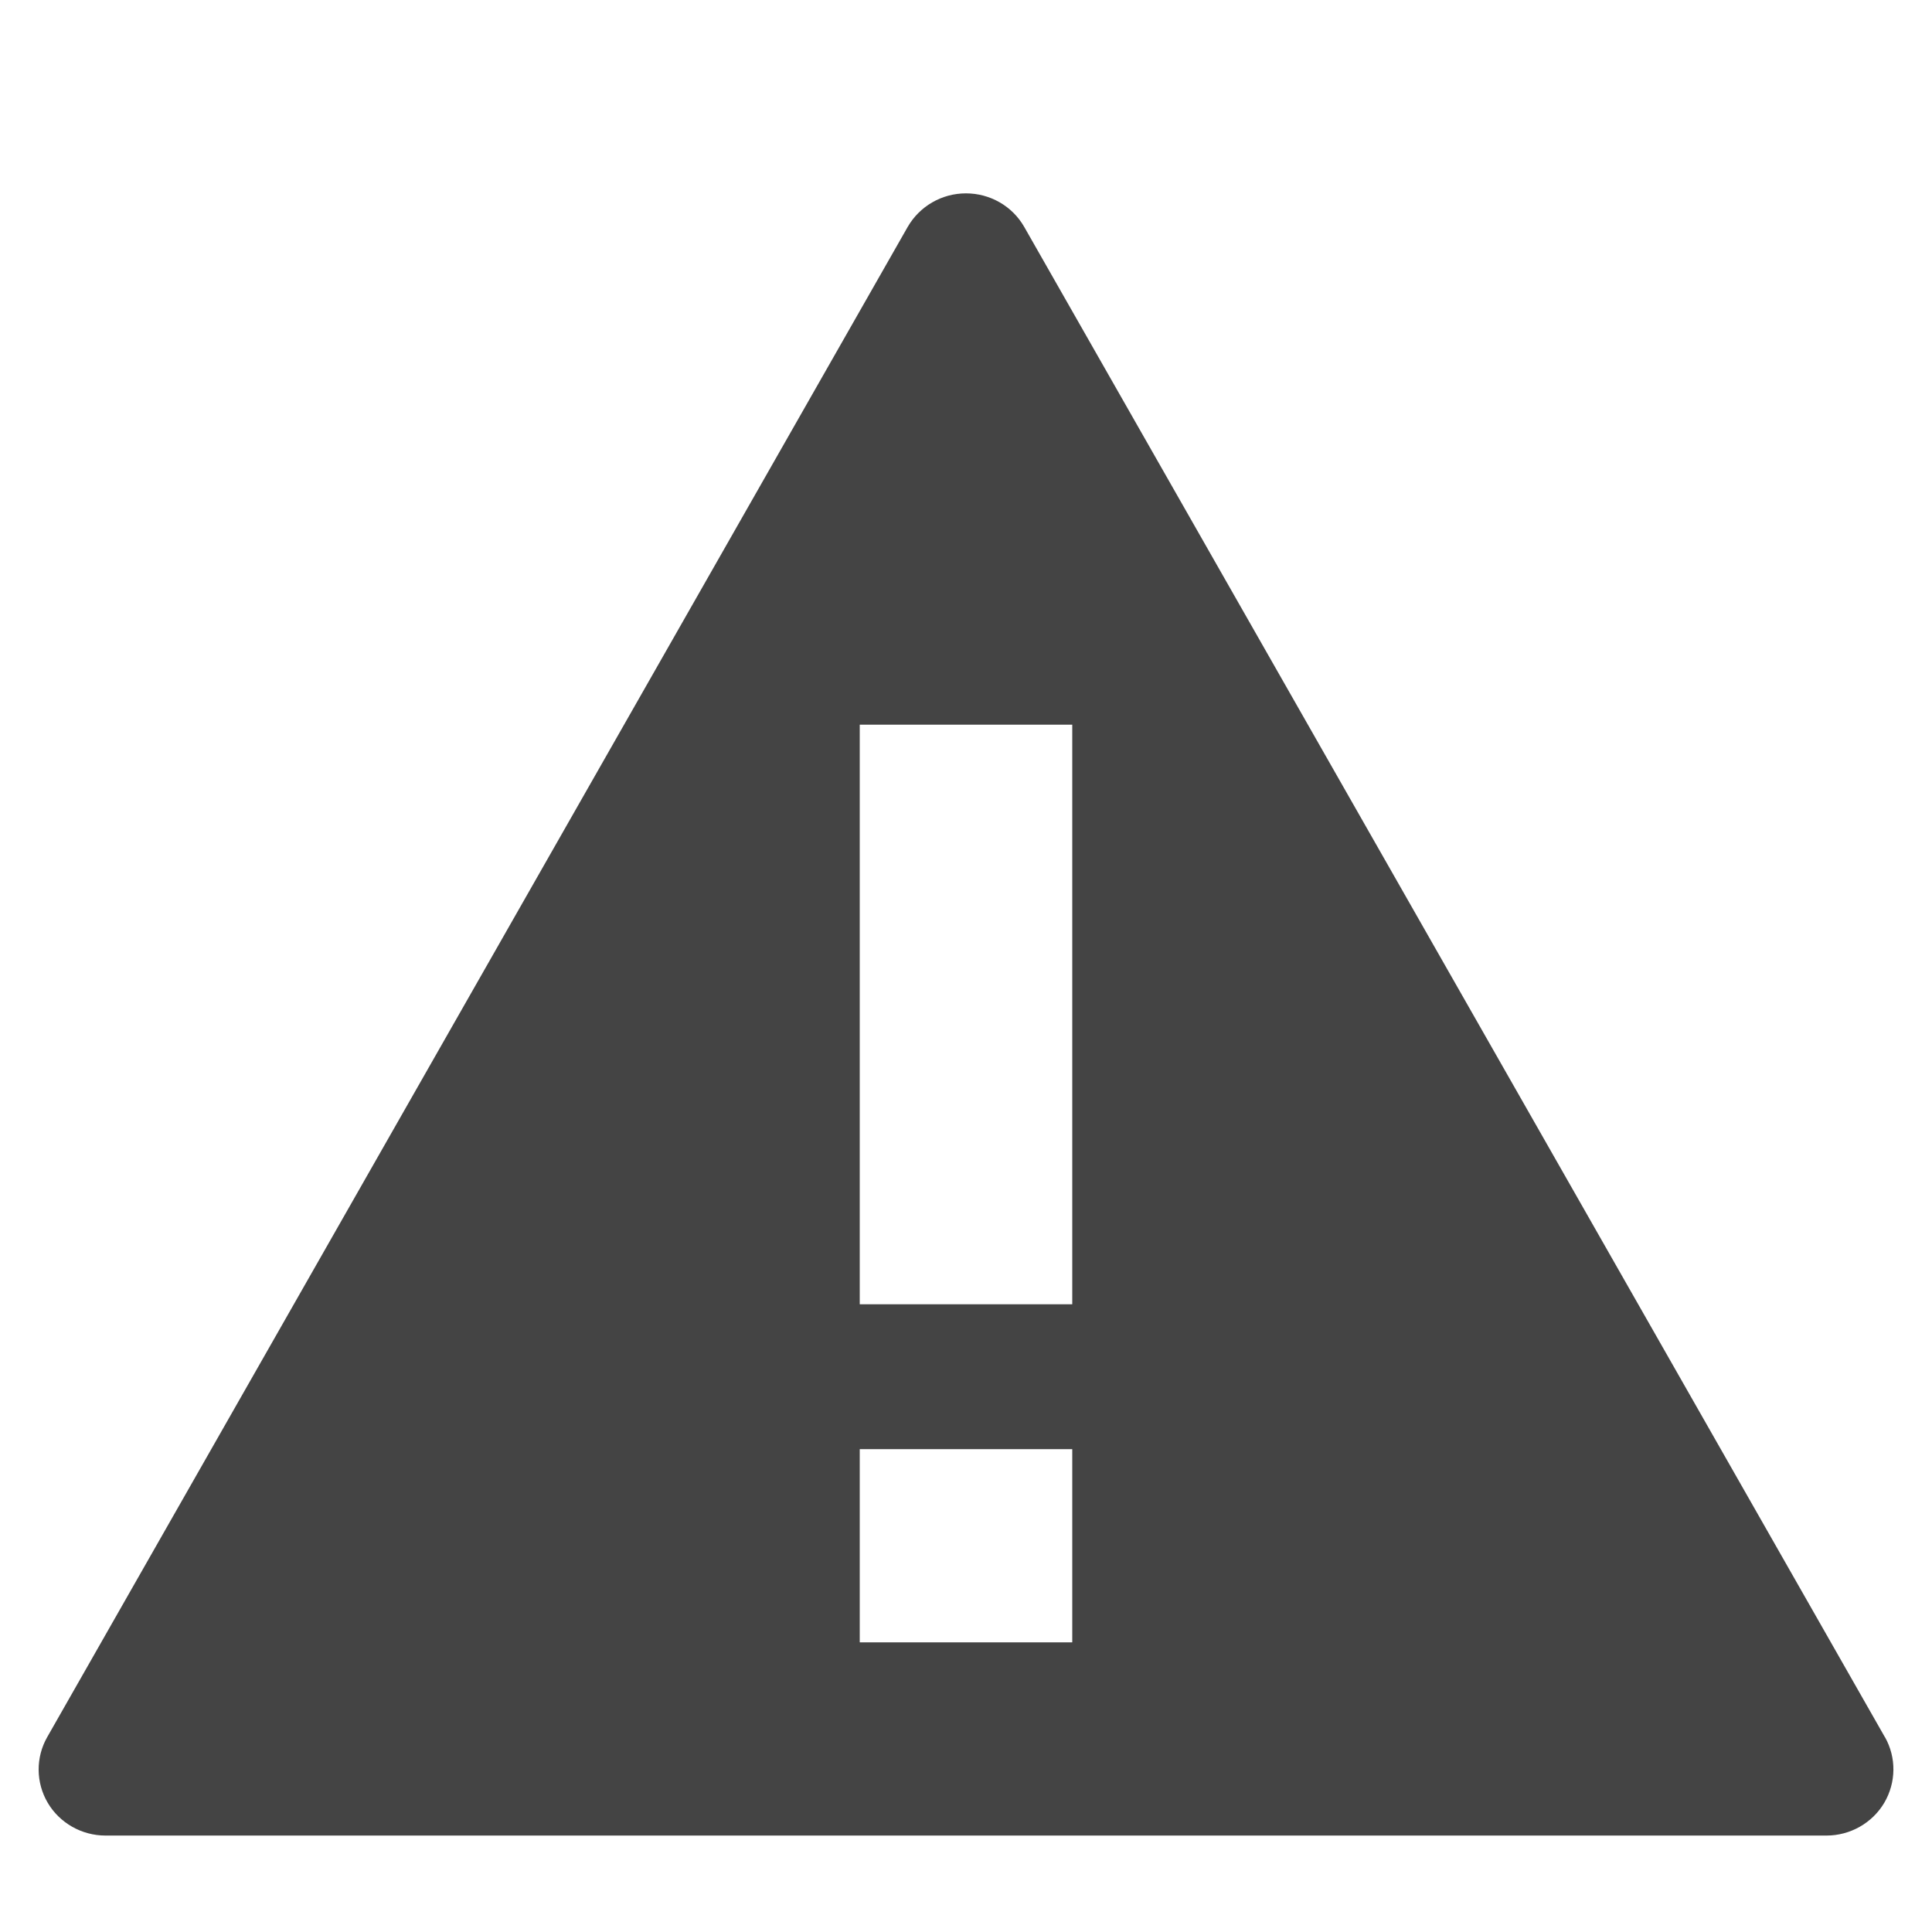 <!-- Generated by IcoMoon.io -->
<svg version="1.1" xmlns="http://www.w3.org/2000/svg" width="24" height="24" viewBox="0 0 24 24">
<title>warning-filled</title>
<path fill="#444" d="M23.414 21.578l-10.69-18.758c-0.148-0.26-0.425-0.418-0.725-0.418s-0.576 0.16-0.724 0.418l-10.688 18.758c-0.145 0.254-0.142 0.566 0.006 0.817s0.422 0.407 0.718 0.407h21.378c0.293 0 0.568-0.154 0.718-0.407 0.148-0.252 0.152-0.563 0.008-0.817zM13.32 20.402h-2.64v-2.4h2.64v2.4zM13.32 16.202h-2.64v-7.2h2.64v7.2z"></path>
</svg>
